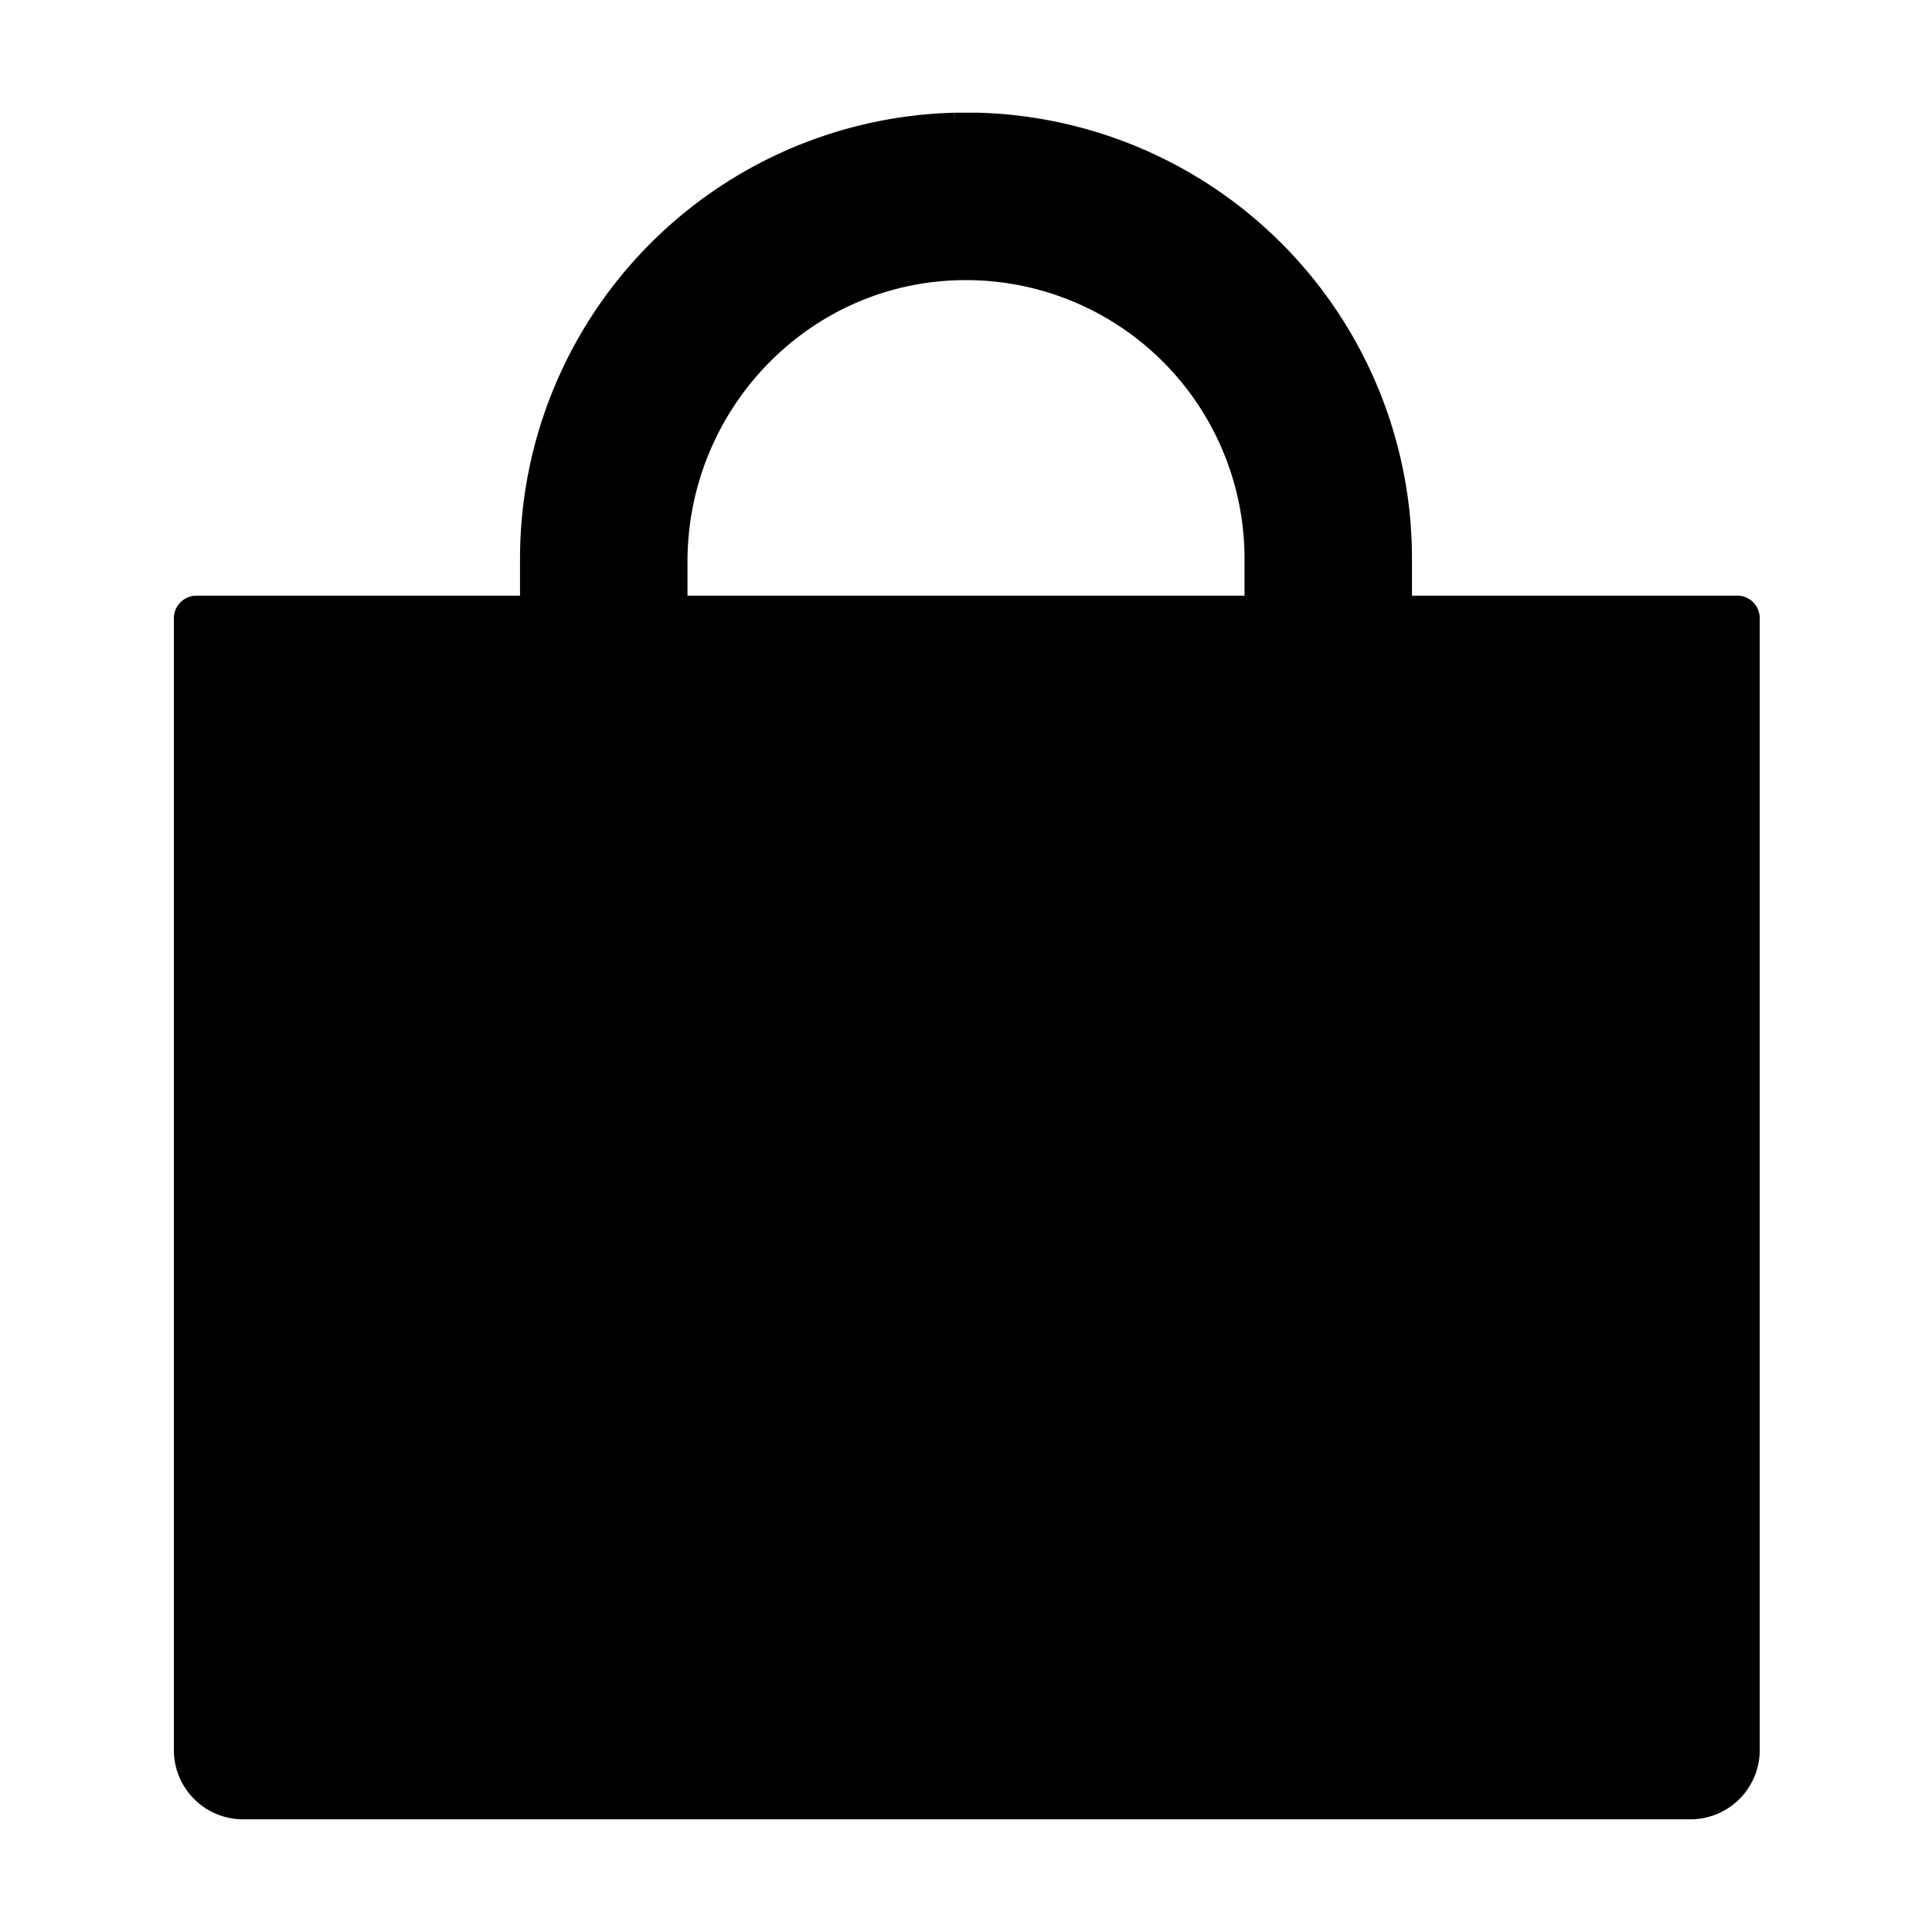 <svg xmlns="http://www.w3.org/2000/svg" xmlns:xlink="http://www.w3.org/1999/xlink" viewbox="0 0 120 120" width="120" height="120" stroke="currentColor" fill="currentColor"><path d="M87.2 37.5v-2.8A27.2 27.2 0 0 0 60.7 7.5h-1.4A27.2 27.2 0 0 0 32.8 34.7v2.8H12.2a0.9 0.9 0 0 0-0.9 0.9v70.3a3.8 3.8 0 0 0 3.7 3.8h90a3.8 3.8 0 0 0 3.8-3.8V38.4a0.9 0.9 0 0 0-1-0.9Zm-9.4 0H42.2v-2.6c0-9.8 7.8-17.9 17.6-18A17.8 17.8 0 0 1 77.8 34.7Z"  /></svg>
